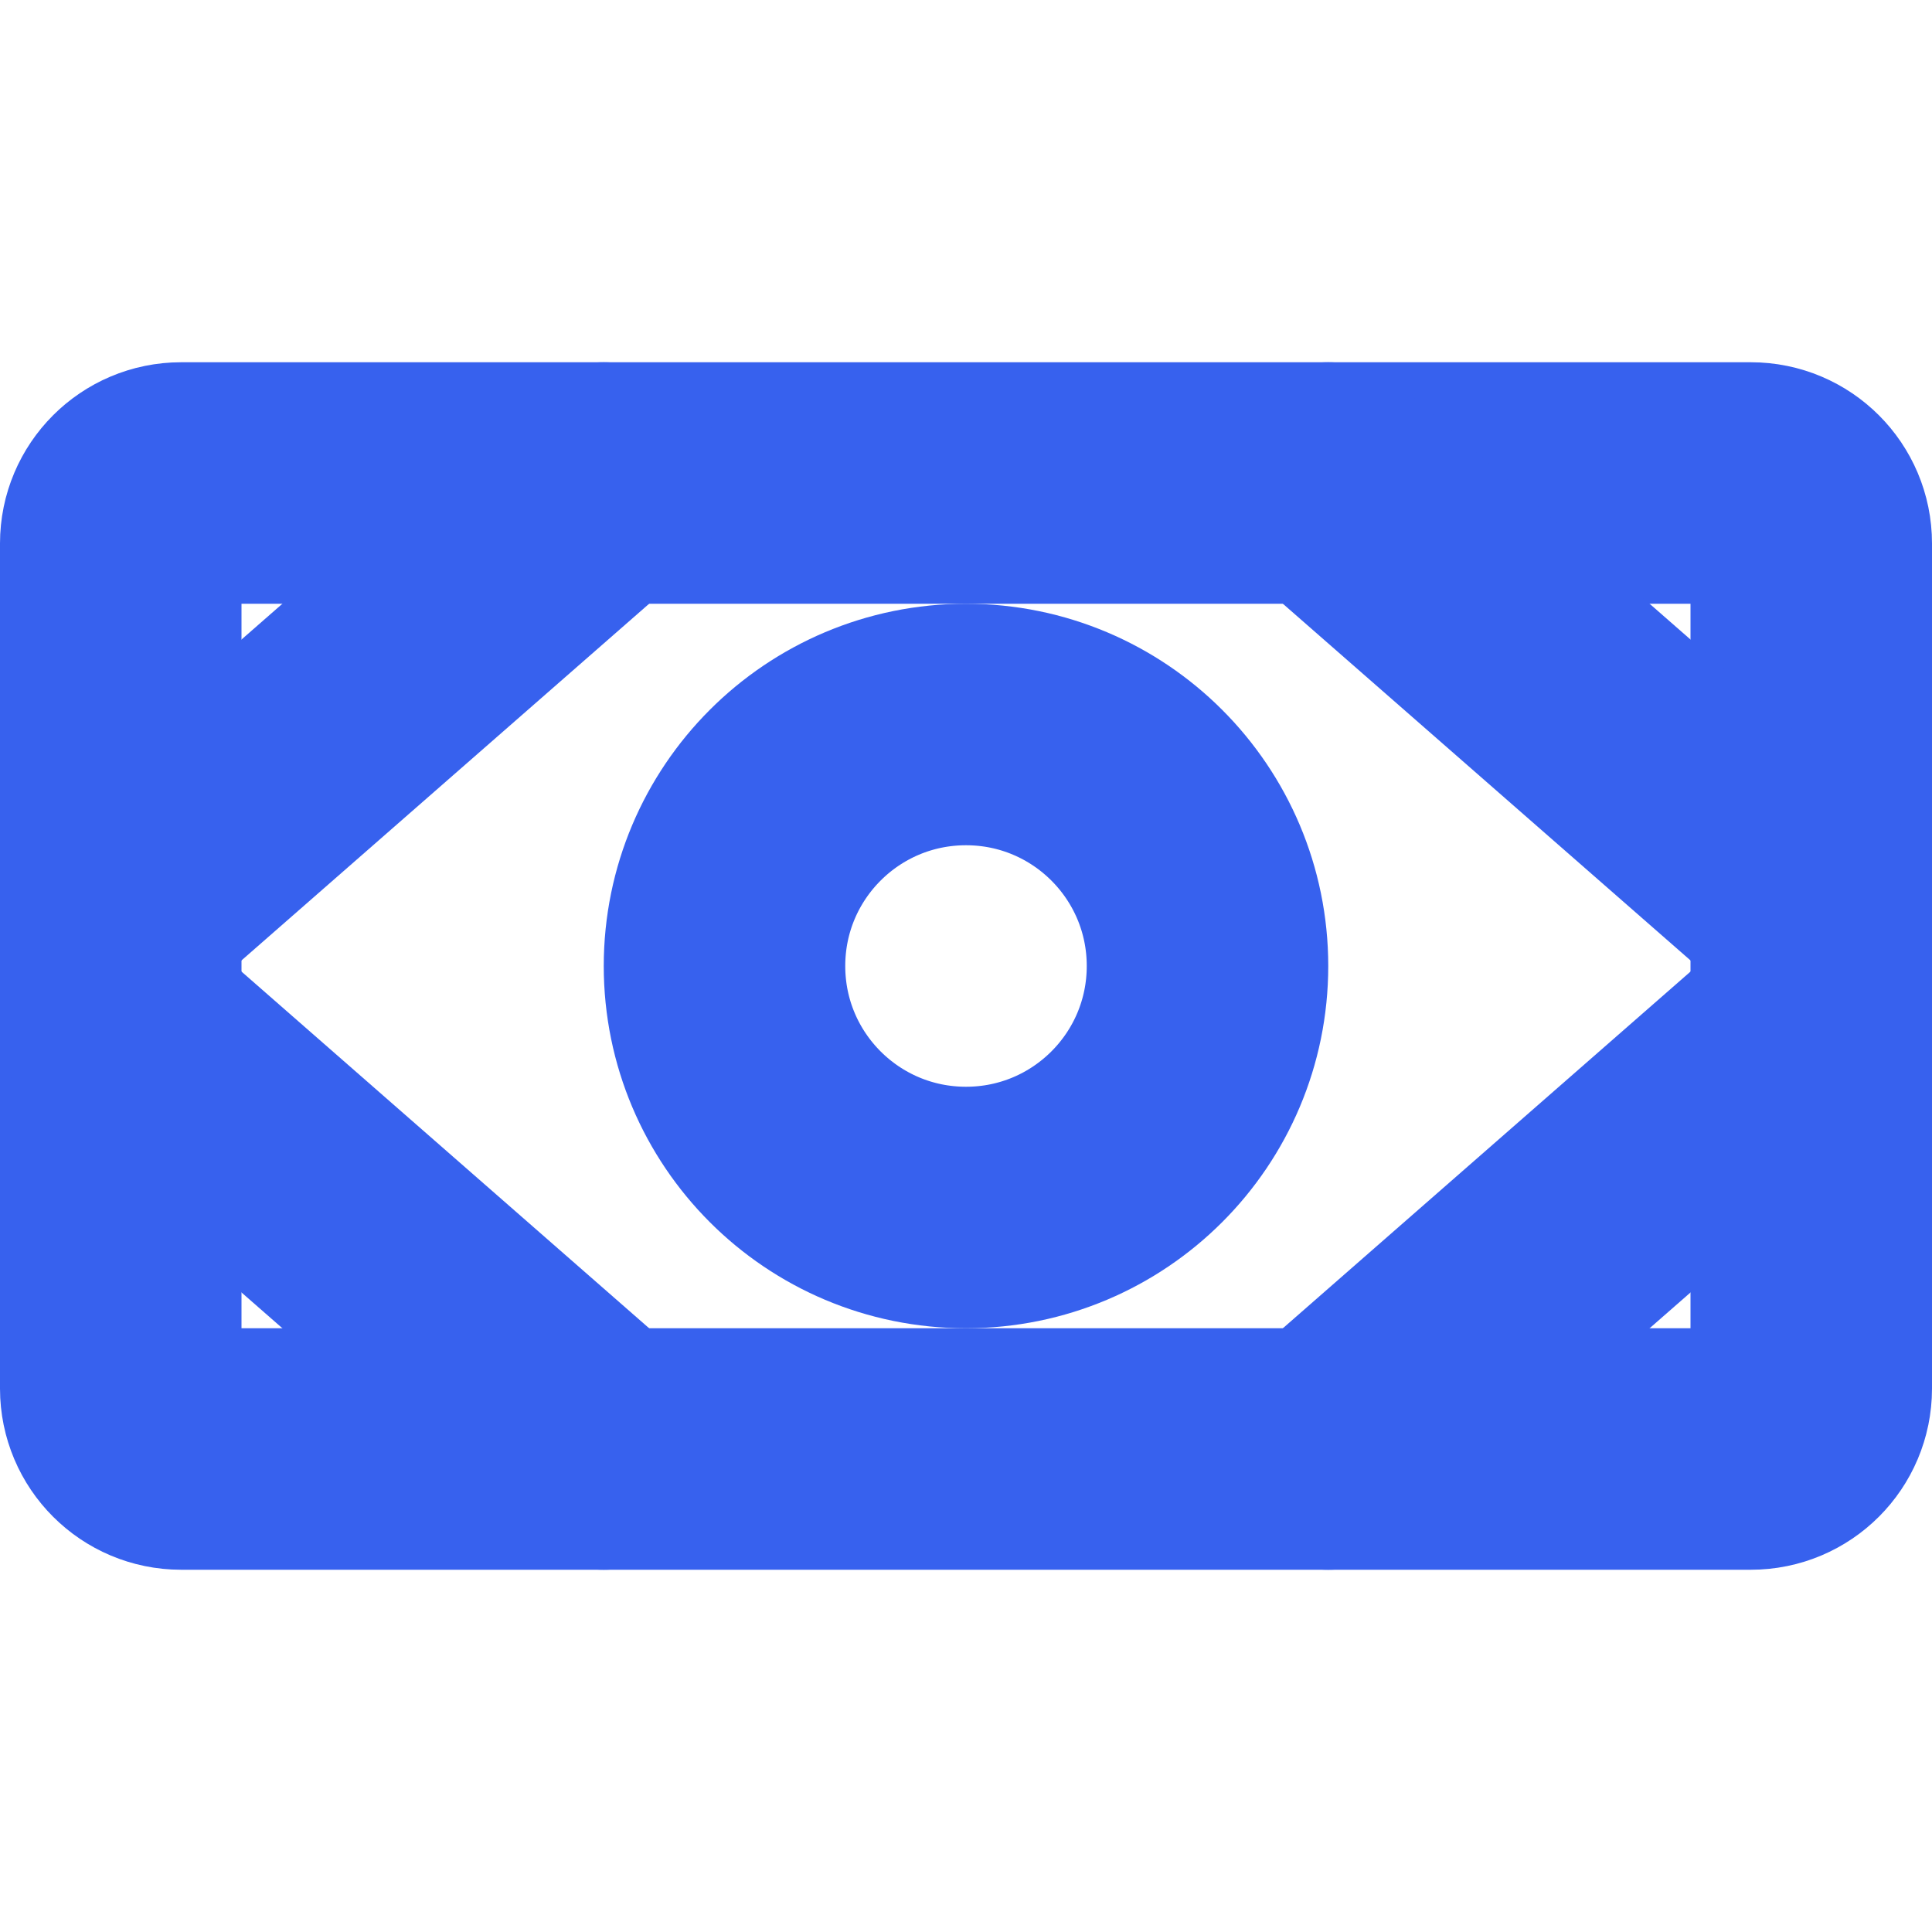 <svg width="16" height="16" viewBox="0 0 16 16" fill="none" xmlns="http://www.w3.org/2000/svg">
<path d="M14.5 4H1.5C1.224 4 1 4.224 1 4.5V11.5C1 11.776 1.224 12 1.5 12H14.5C14.776 12 15 11.776 15 11.5V4.5C15 4.224 14.776 4 14.5 4Z" stroke="#3761EE" stroke-width="2" stroke-linecap="round" stroke-linejoin="round"/>
<path d="M8 10C9.105 10 10 9.105 10 8C10 6.895 9.105 6 8 6C6.895 6 6 6.895 6 8C6 9.105 6.895 10 8 10Z" stroke="#3761EE" stroke-width="2" stroke-linecap="round" stroke-linejoin="round"/>
<path d="M11 4L15 7.5" stroke="#3761EE" stroke-width="2" stroke-linecap="round" stroke-linejoin="round"/>
<path d="M11 12L15 8.5" stroke="#3761EE" stroke-width="2" stroke-linecap="round" stroke-linejoin="round"/>
<path d="M5 4L1 7.5" stroke="#3761EE" stroke-width="2" stroke-linecap="round" stroke-linejoin="round"/>
<path d="M5 12L1 8.5" stroke="#3761EE" stroke-width="2" stroke-linecap="round" stroke-linejoin="round"/>
</svg>
